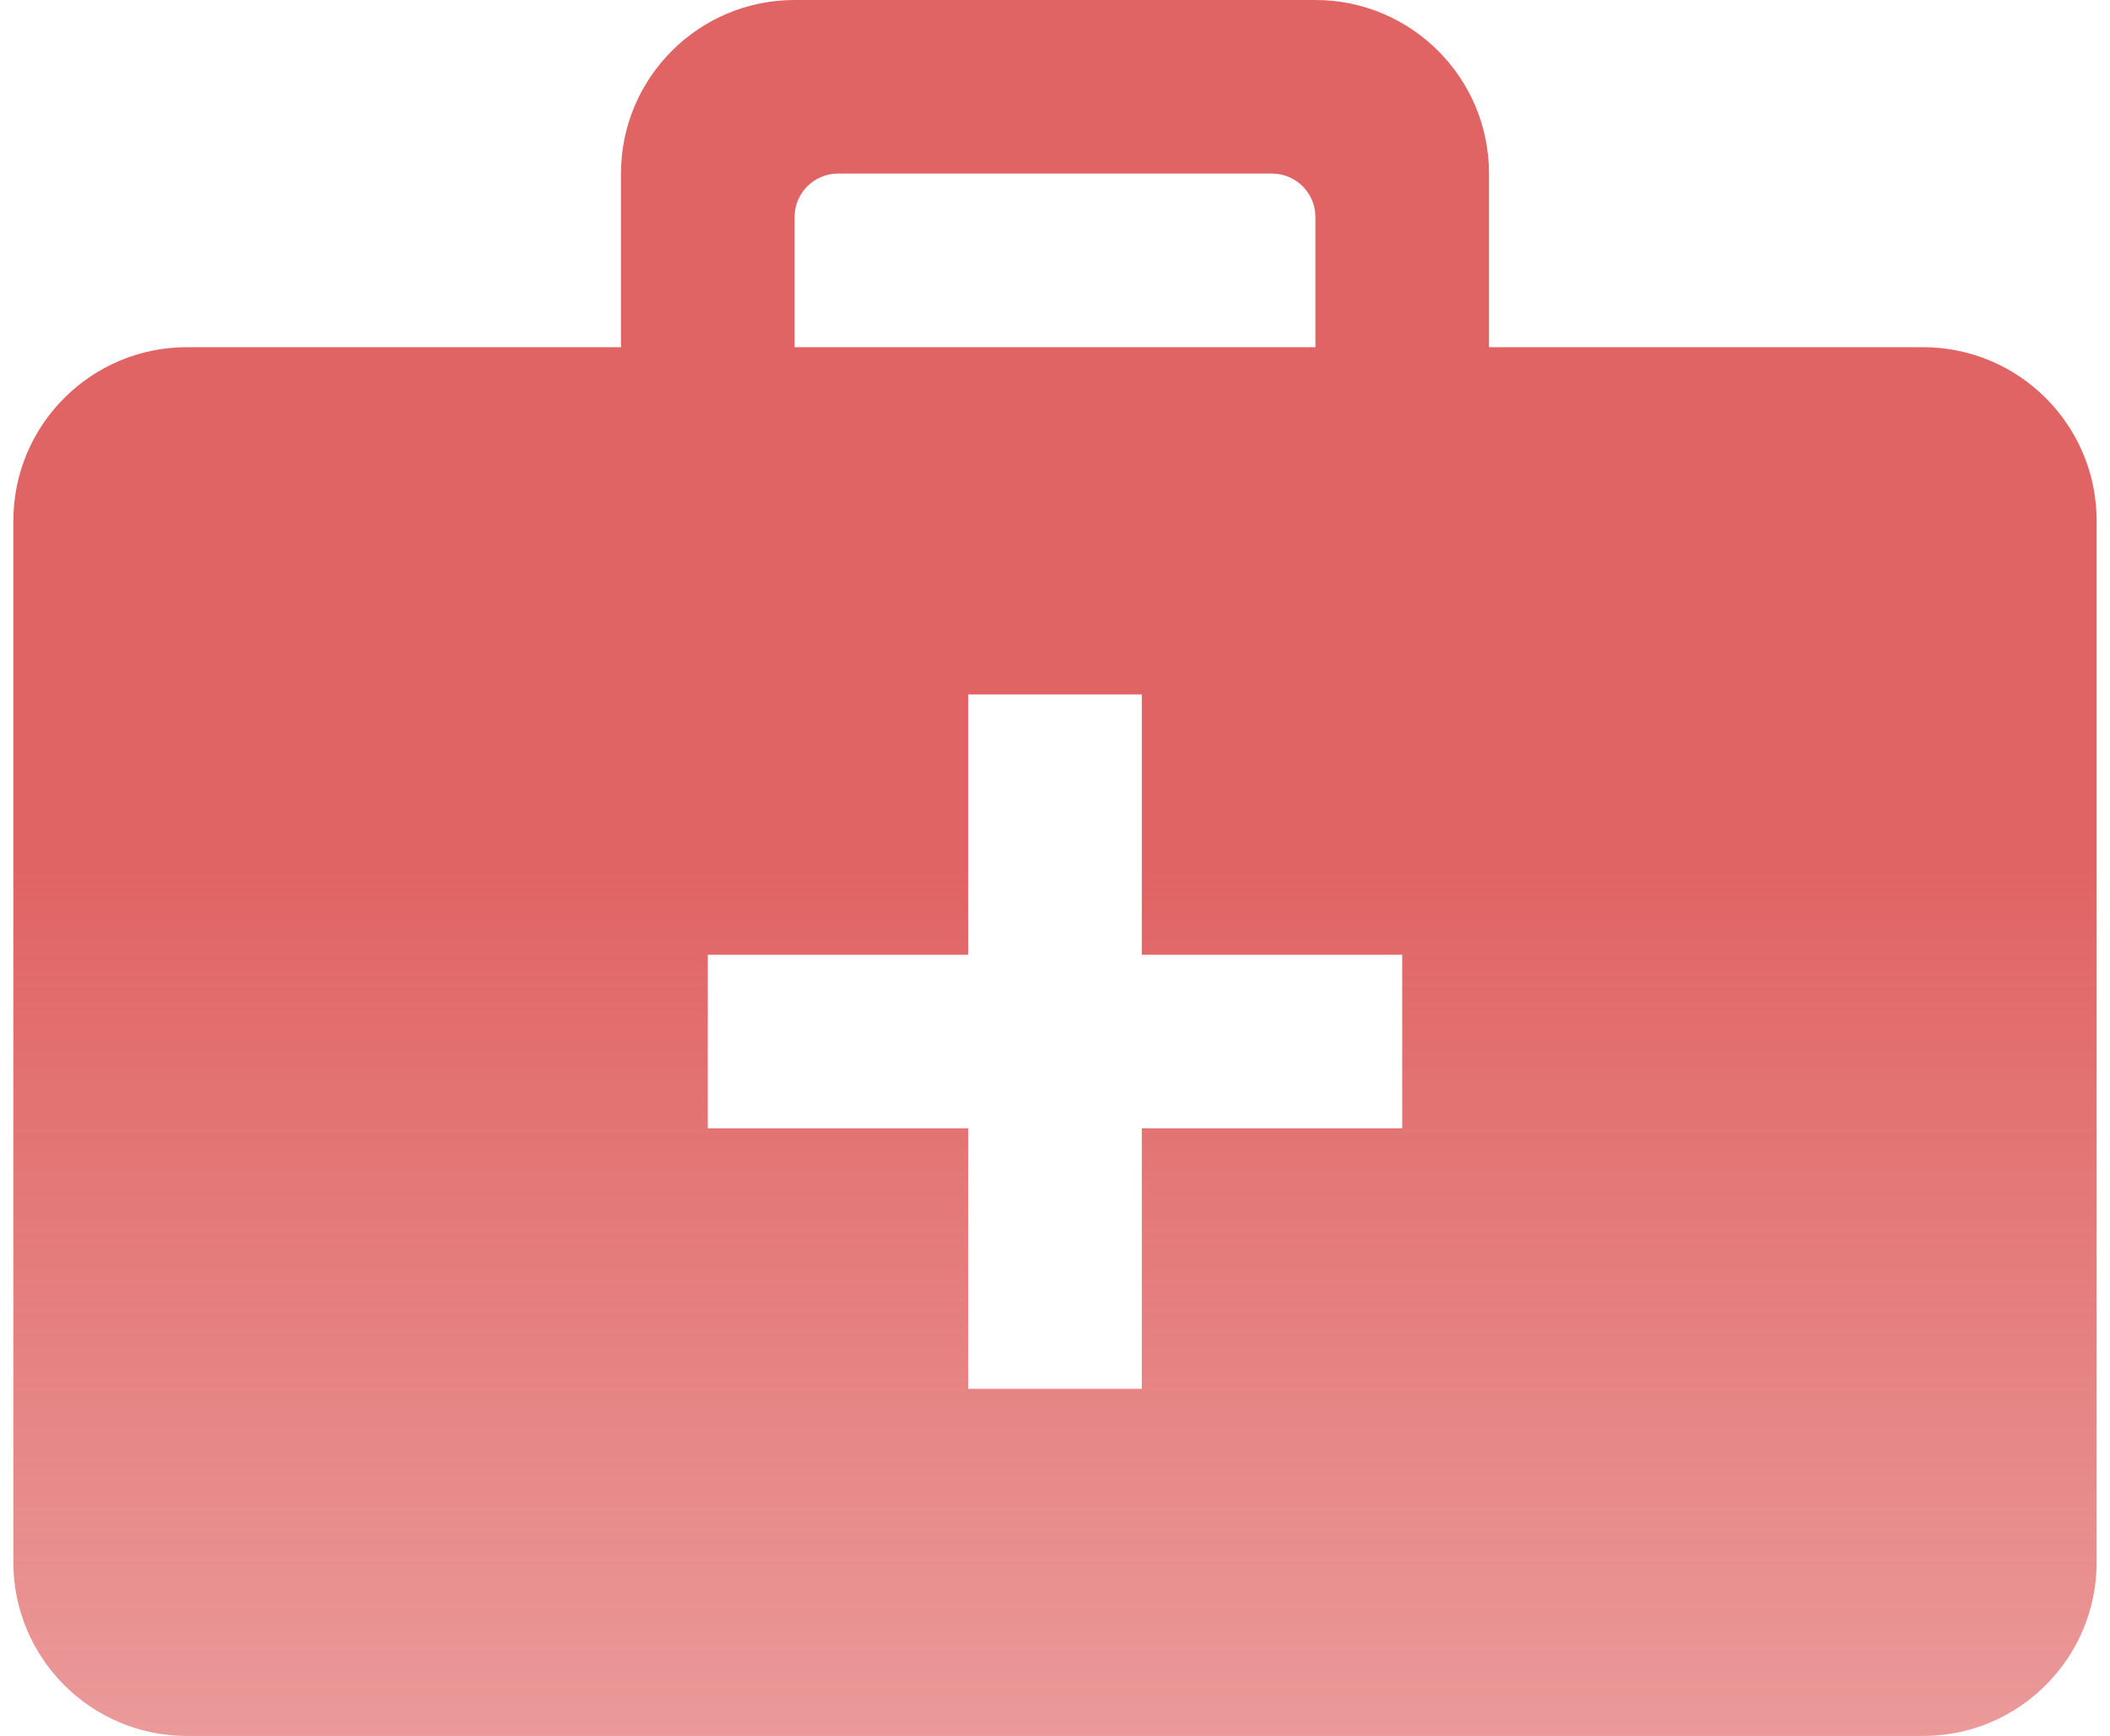 <svg width="79" height="65" viewBox="0 0 79 65" fill="none" xmlns="http://www.w3.org/2000/svg">
<path id="Shape" fill-rule="evenodd" clip-rule="evenodd" d="M23.25 13V6.5C23.25 2.912 26.162 0 29.75 0H49.25C52.838 0 55.75 2.912 55.75 6.5V13H72C75.588 13 78.5 15.912 78.5 19.5V58.5C78.5 62.088 75.588 65 72 65H7C3.412 65 0.5 62.088 0.5 58.5V19.5C0.5 15.912 3.412 13 7 13H23.25ZM42.75 35.75V26H36.25V35.75H26.5V42.25H36.25V52H42.75V42.25H52.5V35.75H42.75ZM29.75 8.125C29.75 7.228 30.478 6.5 31.375 6.5H47.625C48.522 6.5 49.25 7.228 49.25 8.125V13H29.75V8.125Z" fill="url(#paint0_linear_2242_3514)"/>
<defs>
<linearGradient id="paint0_linear_2242_3514" x1="11.161" y1="32.5" x2="11.161" y2="79.732" gradientUnits="userSpaceOnUse">
<stop stop-color="#E06464"/>
<stop offset="1" stop-color="#E06464" stop-opacity="0.5"/>
</linearGradient>
</defs>
</svg>
